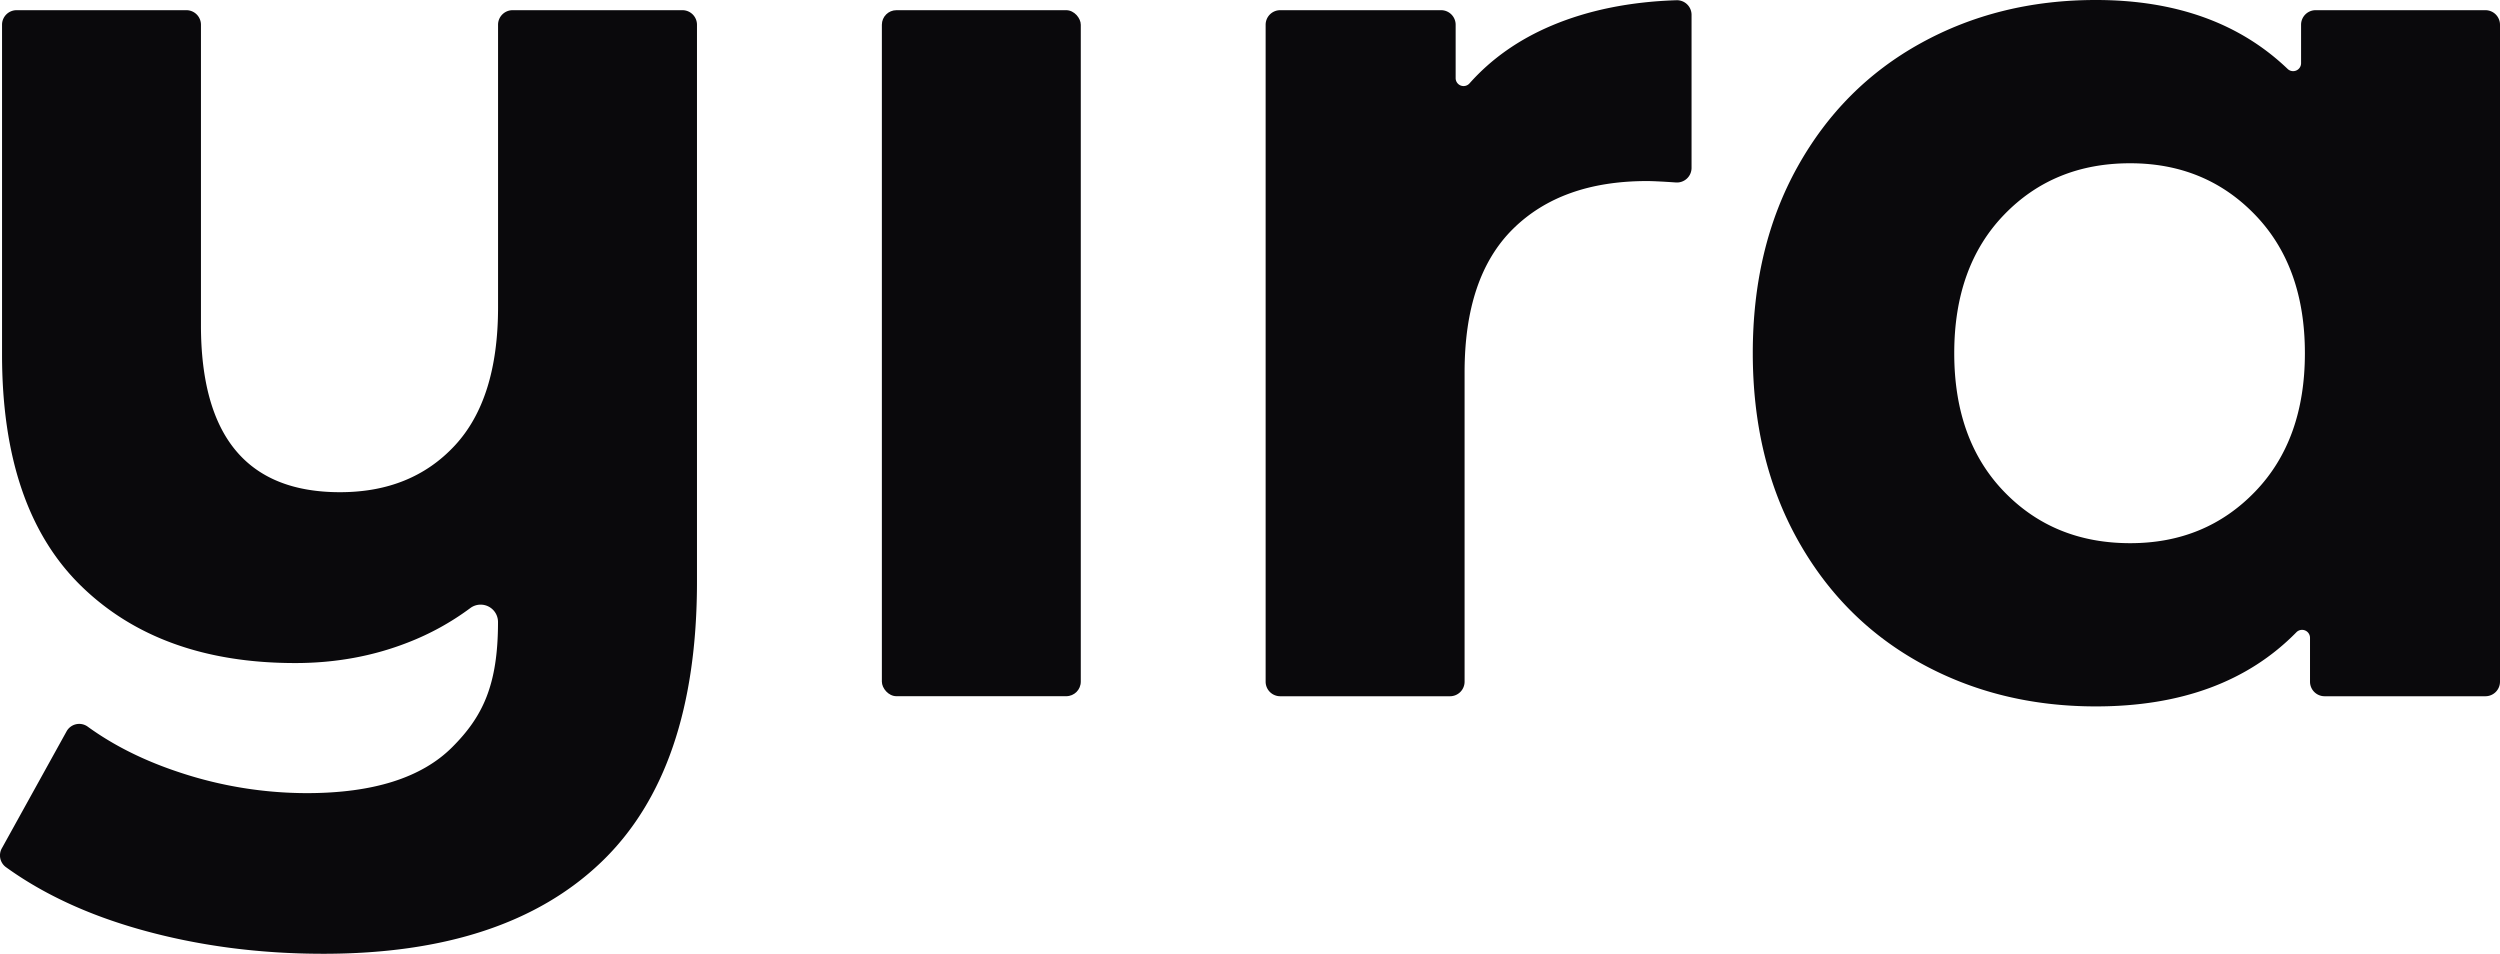 <svg xmlns="http://www.w3.org/2000/svg" viewBox="0 0 2097.76 800.32"><defs><style>.cls-1{fill:#0a090c;}</style></defs><g id="Capa_2" data-name="Capa 2"><g id="Capa_1-2" data-name="Capa 1"><rect class="cls-1" x="739.98" y="8.55" width="166.91" height="575.64" rx="12.22"/><path class="cls-1" d="M572.63,8.55H430.13a12.22,12.22,0,0,0-12.21,12.22V257.86q0,77-36.38,116.09T285.25,413q-116.64,0-116.63-140.17V20.77A12.22,12.22,0,0,0,156.41,8.55H13.93A12.22,12.22,0,0,0,1.71,20.77V297.45q0,129.45,66.34,194.2T247.8,556.37q50.28,0,94.15-17.12a222.43,222.43,0,0,0,52.66-29A14.56,14.56,0,0,1,417.88,522c0,52.8-12.8,79.35-38.47,105s-66.34,38.52-122,38.52A339.36,339.36,0,0,1,151.5,648.39q-44.94-14.68-78.08-38.78a12.13,12.13,0,0,0-17.62,4.18l-54.24,98a12.21,12.21,0,0,0,3.36,15.8Q51.72,761.4,117.8,780,190,800.32,271.34,800.32q153,0,233.26-77T584.84,487.9V20.77A12.22,12.22,0,0,0,572.63,8.55Z"/><path class="cls-1" d="M1406.88.19q-58.68,1.86-104.65,21.2Q1260.7,38.9,1233.1,69.94a6.65,6.65,0,0,1-11.66-4.4V20.77a12.22,12.22,0,0,0-12.21-12.22h-135A12.22,12.22,0,0,0,1062,20.77V572a12.22,12.22,0,0,0,12.21,12.22h142.48A12.22,12.22,0,0,0,1228.94,572V312.42q0-80.25,40.66-120.37t112.34-40.12q7.14,0,24.31,1.18a12.27,12.27,0,0,0,13.14-12.18V12.47A12.26,12.26,0,0,0,1406.88.19Z"/><path class="cls-1" d="M2085.54,8.55H1943.06a12.22,12.22,0,0,0-12.22,12.22V53a6.66,6.66,0,0,1-11.24,4.88Q1859.12,0,1758.59,0q-81.33,0-147.12,36.38T1508.22,140.16q-37.48,67.4-37.45,156.21t37.45,156.21q37.44,67.43,103.25,103.79t147.12,36.38q107.29,0,168.36-62.26a6.66,6.66,0,0,1,11.39,4.72V572a12.22,12.22,0,0,0,12.21,12.22h135A12.23,12.23,0,0,0,2097.76,572V20.77A12.23,12.23,0,0,0,2085.54,8.55ZM1892.33,412.46q-41.73,43.35-104.86,43.33-64.18,0-105.92-43.33t-41.74-116.09q0-72.74,41.74-116.08T1787.47,137q63.12,0,104.86,43.34t41.72,116.08Q1934.05,369.14,1892.33,412.46Z"/></g></g></svg>
